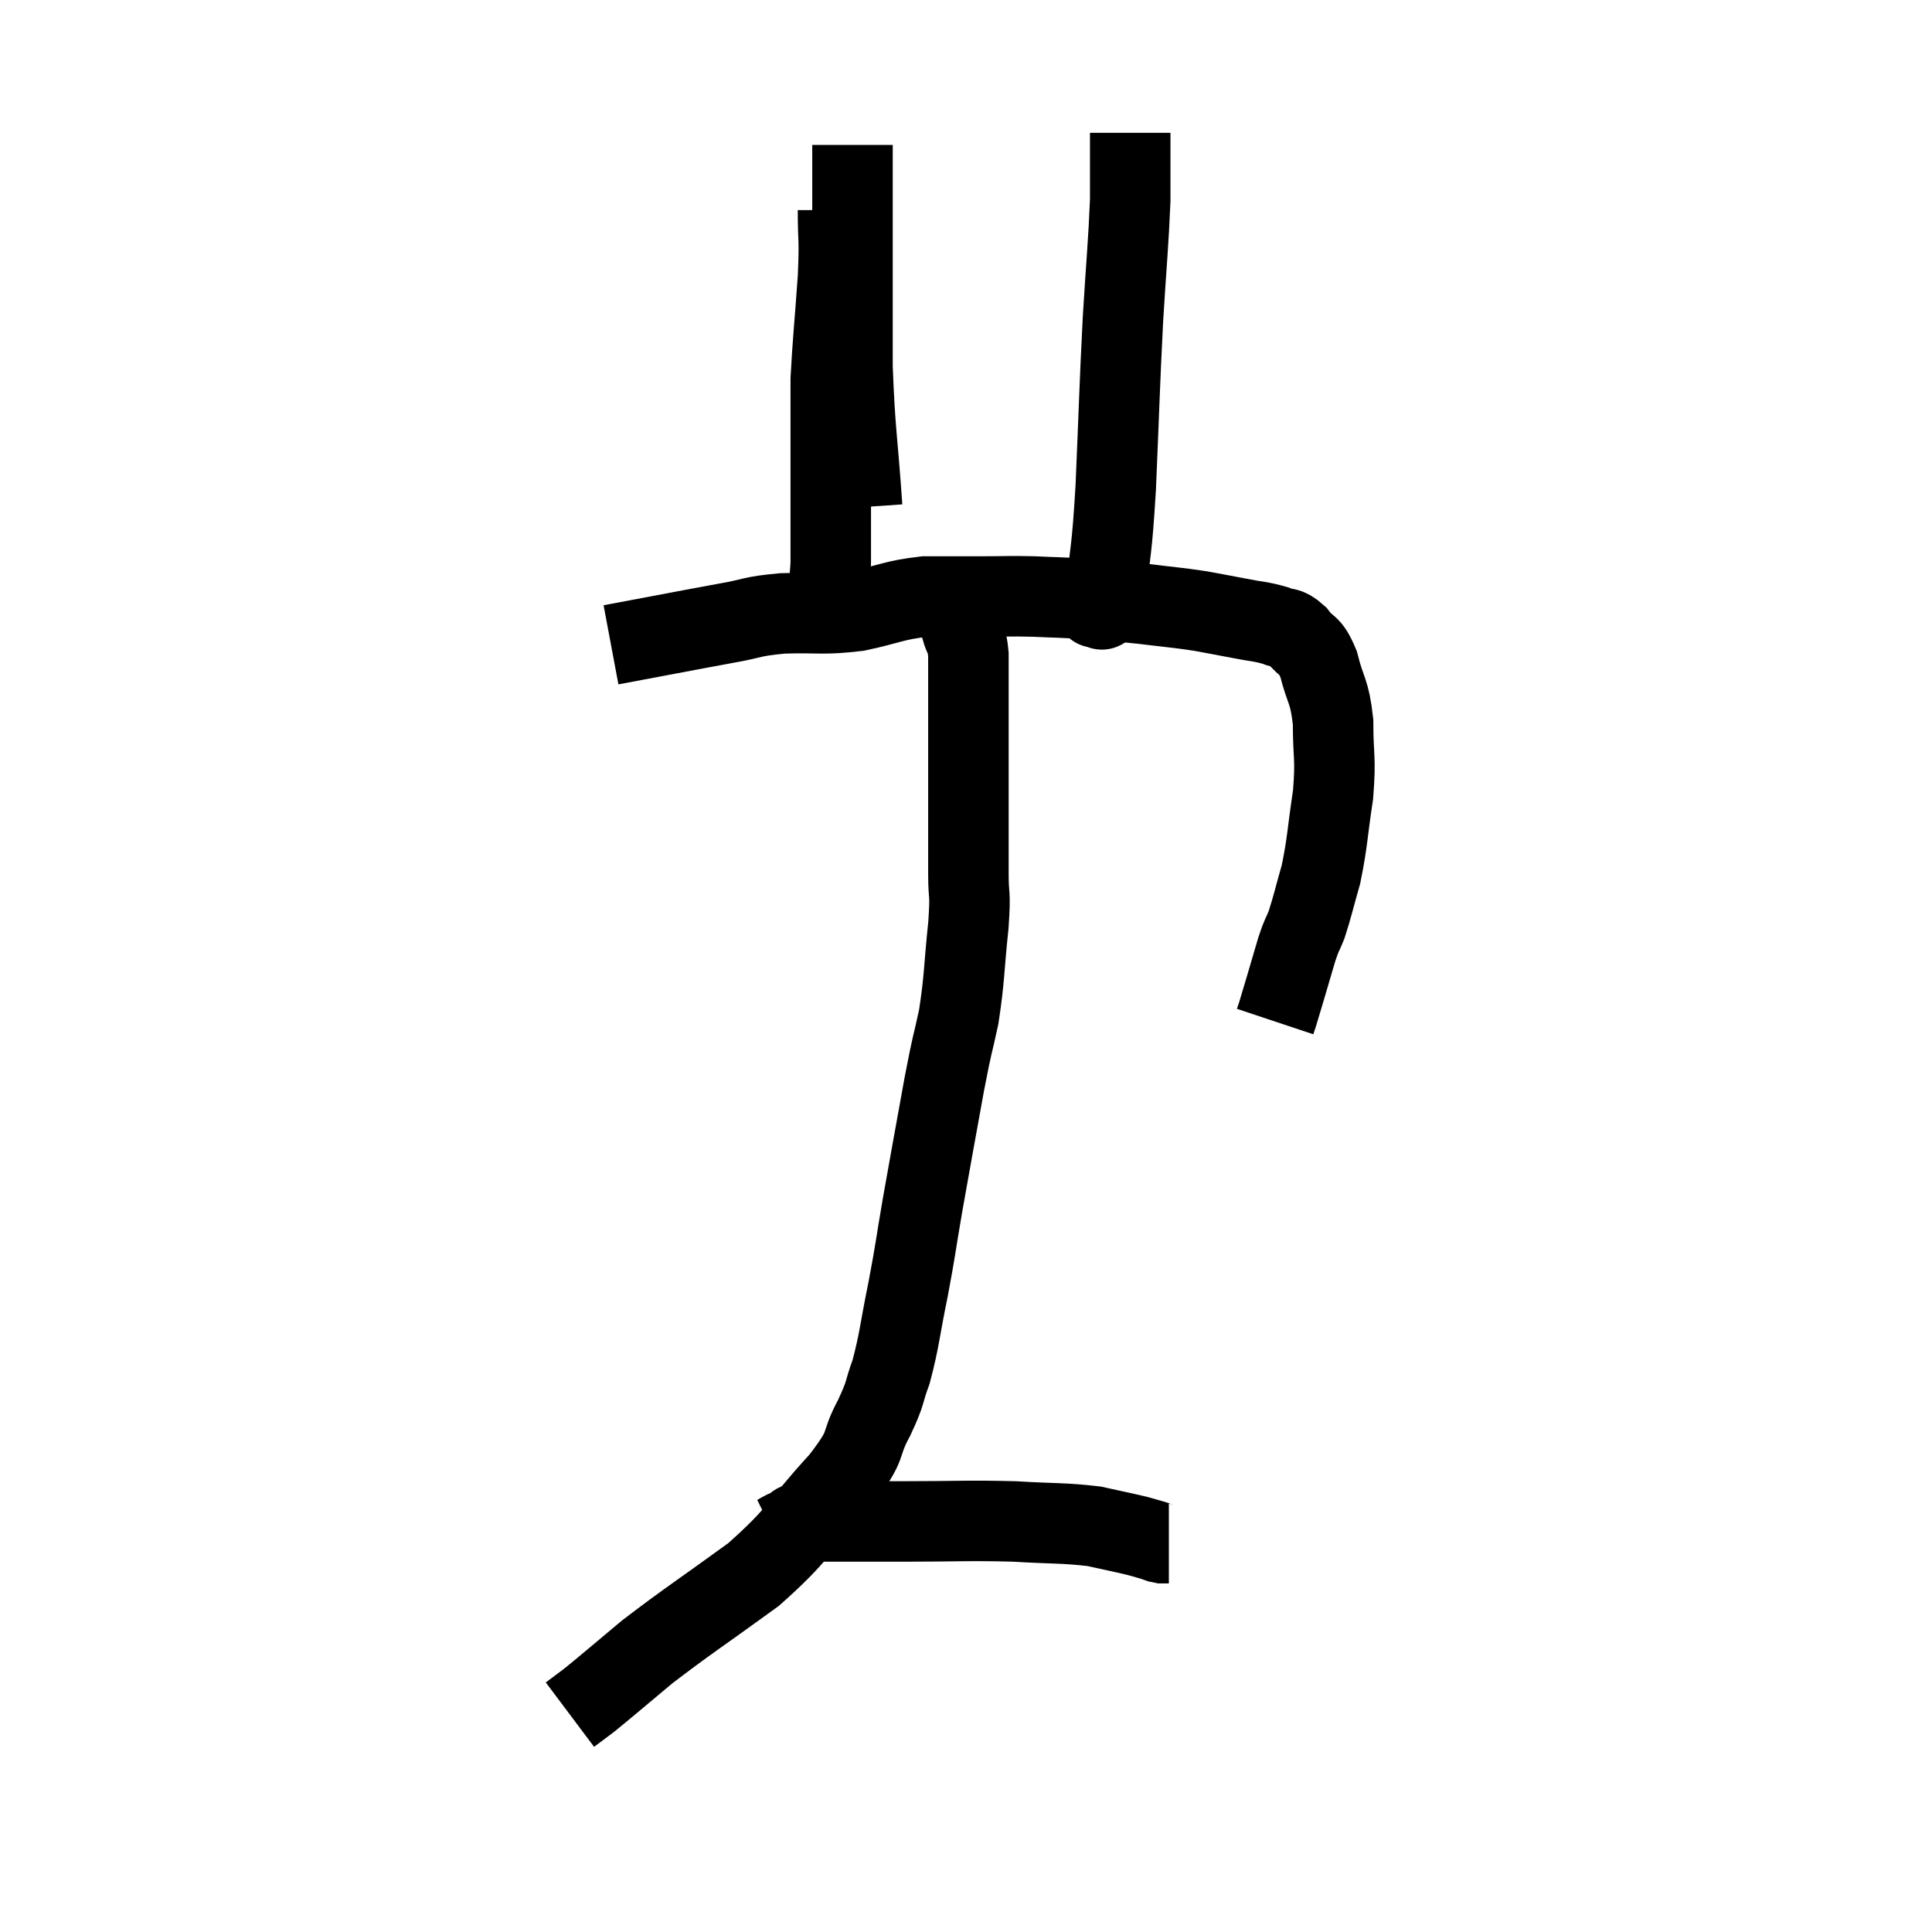 <svg width="48" height="48" viewBox="0 0 48 48" xmlns="http://www.w3.org/2000/svg"><path d="M 15.18 16.02 C 15.66 15.93, 15.42 15.975, 16.14 15.84 C 17.1 15.66, 17.235 15.63, 18.06 15.48 C 18.75 15.36, 18.63 15.315, 19.44 15.24 C 20.37 15.21, 20.415 15.285, 21.3 15.18 C 22.14 15, 22.2 14.91, 22.98 14.82 C 23.7 14.82, 23.745 14.82, 24.42 14.82 C 25.05 14.82, 25.05 14.805, 25.68 14.82 C 26.31 14.85, 26.265 14.835, 26.94 14.88 C 27.66 14.94, 27.66 14.925, 28.38 15 C 29.1 15.09, 29.22 15.09, 29.82 15.18 C 30.3 15.27, 30.315 15.27, 30.78 15.36 C 31.23 15.45, 31.32 15.435, 31.68 15.54 C 31.95 15.66, 31.95 15.54, 32.22 15.78 C 32.49 16.14, 32.535 15.96, 32.76 16.5 C 32.94 17.22, 33.03 17.13, 33.12 17.94 C 33.12 18.84, 33.195 18.795, 33.12 19.74 C 32.97 20.73, 32.985 20.91, 32.82 21.72 C 32.64 22.35, 32.61 22.515, 32.46 22.98 C 32.34 23.28, 32.355 23.175, 32.22 23.58 C 32.07 24.09, 32.04 24.195, 31.92 24.6 C 31.83 24.9, 31.785 25.05, 31.74 25.2 C 31.74 25.2, 31.755 25.155, 31.74 25.2 L 31.68 25.38" fill="none" stroke="black" stroke-width="2"></path><path d="M 21.42 12.6 C 21.3 10.86, 21.24 10.74, 21.18 9.12 C 21.18 7.62, 21.18 7.32, 21.18 6.12 C 21.18 5.22, 21.18 4.845, 21.18 4.32 C 21.18 4.17, 21.18 4.2, 21.18 4.02 C 21.18 3.81, 21.18 3.705, 21.18 3.6 L 21.18 3.6" fill="none" stroke="black" stroke-width="2"></path><path d="M 20.82 5.22 C 20.82 6.06, 20.865 5.85, 20.82 6.9 C 20.73 8.16, 20.685 8.565, 20.64 9.42 C 20.64 9.87, 20.64 9.705, 20.64 10.32 C 20.64 11.1, 20.64 11.22, 20.64 11.88 C 20.64 12.42, 20.64 12.45, 20.64 12.96 C 20.64 13.44, 20.64 13.53, 20.64 13.92 C 20.64 14.22, 20.595 14.28, 20.64 14.52 C 20.73 14.7, 20.775 14.79, 20.82 14.88 L 20.82 14.88" fill="none" stroke="black" stroke-width="2"></path><path d="M 27.24 15.06 C 27.24 15.06, 27.18 15.135, 27.24 15.06 C 27.36 14.91, 27.36 15.495, 27.48 14.76 C 27.6 13.44, 27.615 13.83, 27.72 12.12 C 27.81 10.02, 27.81 9.705, 27.9 7.92 C 27.99 6.45, 28.035 6.06, 28.08 4.98 C 28.08 4.29, 28.08 4.02, 28.08 3.6 C 28.08 3.45, 28.08 3.375, 28.08 3.3 C 28.08 3.3, 28.08 3.3, 28.08 3.3 L 28.08 3.3" fill="none" stroke="black" stroke-width="2"></path><path d="M 23.88 15 C 23.88 15.3, 23.835 15.285, 23.88 15.6 C 23.97 15.93, 24.015 15.795, 24.06 16.26 C 24.06 16.86, 24.06 16.815, 24.06 17.46 C 24.06 18.15, 24.06 18.27, 24.06 18.84 C 24.06 19.29, 24.06 19.02, 24.06 19.74 C 24.06 20.73, 24.06 20.91, 24.06 21.72 C 24.06 22.35, 24.12 22.095, 24.06 22.98 C 23.94 24.12, 23.97 24.27, 23.82 25.26 C 23.64 26.1, 23.685 25.77, 23.46 26.94 C 23.19 28.44, 23.145 28.665, 22.92 29.94 C 22.74 30.99, 22.755 31.005, 22.56 32.04 C 22.35 33.06, 22.35 33.285, 22.14 34.08 C 21.93 34.65, 22.035 34.545, 21.72 35.22 C 21.3 36, 21.63 35.805, 20.88 36.78 C 19.8 37.95, 19.92 38.055, 18.72 39.12 C 17.4 40.08, 17.1 40.26, 16.08 41.04 C 15.36 41.64, 15.12 41.85, 14.64 42.24 C 14.4 42.42, 14.28 42.51, 14.16 42.6 C 14.16 42.6, 14.16 42.6, 14.16 42.6 L 14.16 42.6" fill="none" stroke="black" stroke-width="2"></path><path d="M 19.26 38.16 C 19.44 38.07, 19.38 38.07, 19.62 37.98 C 19.92 37.89, 19.515 37.845, 20.22 37.8 C 21.33 37.8, 21.195 37.8, 22.44 37.8 C 23.82 37.8, 24.015 37.77, 25.2 37.8 C 26.19 37.86, 26.415 37.83, 27.18 37.92 C 27.72 38.04, 27.885 38.07, 28.26 38.16 C 28.47 38.22, 28.53 38.235, 28.68 38.28 C 28.77 38.31, 28.77 38.325, 28.86 38.34 L 29.04 38.34" fill="none" stroke="black" stroke-width="2"></path></svg>